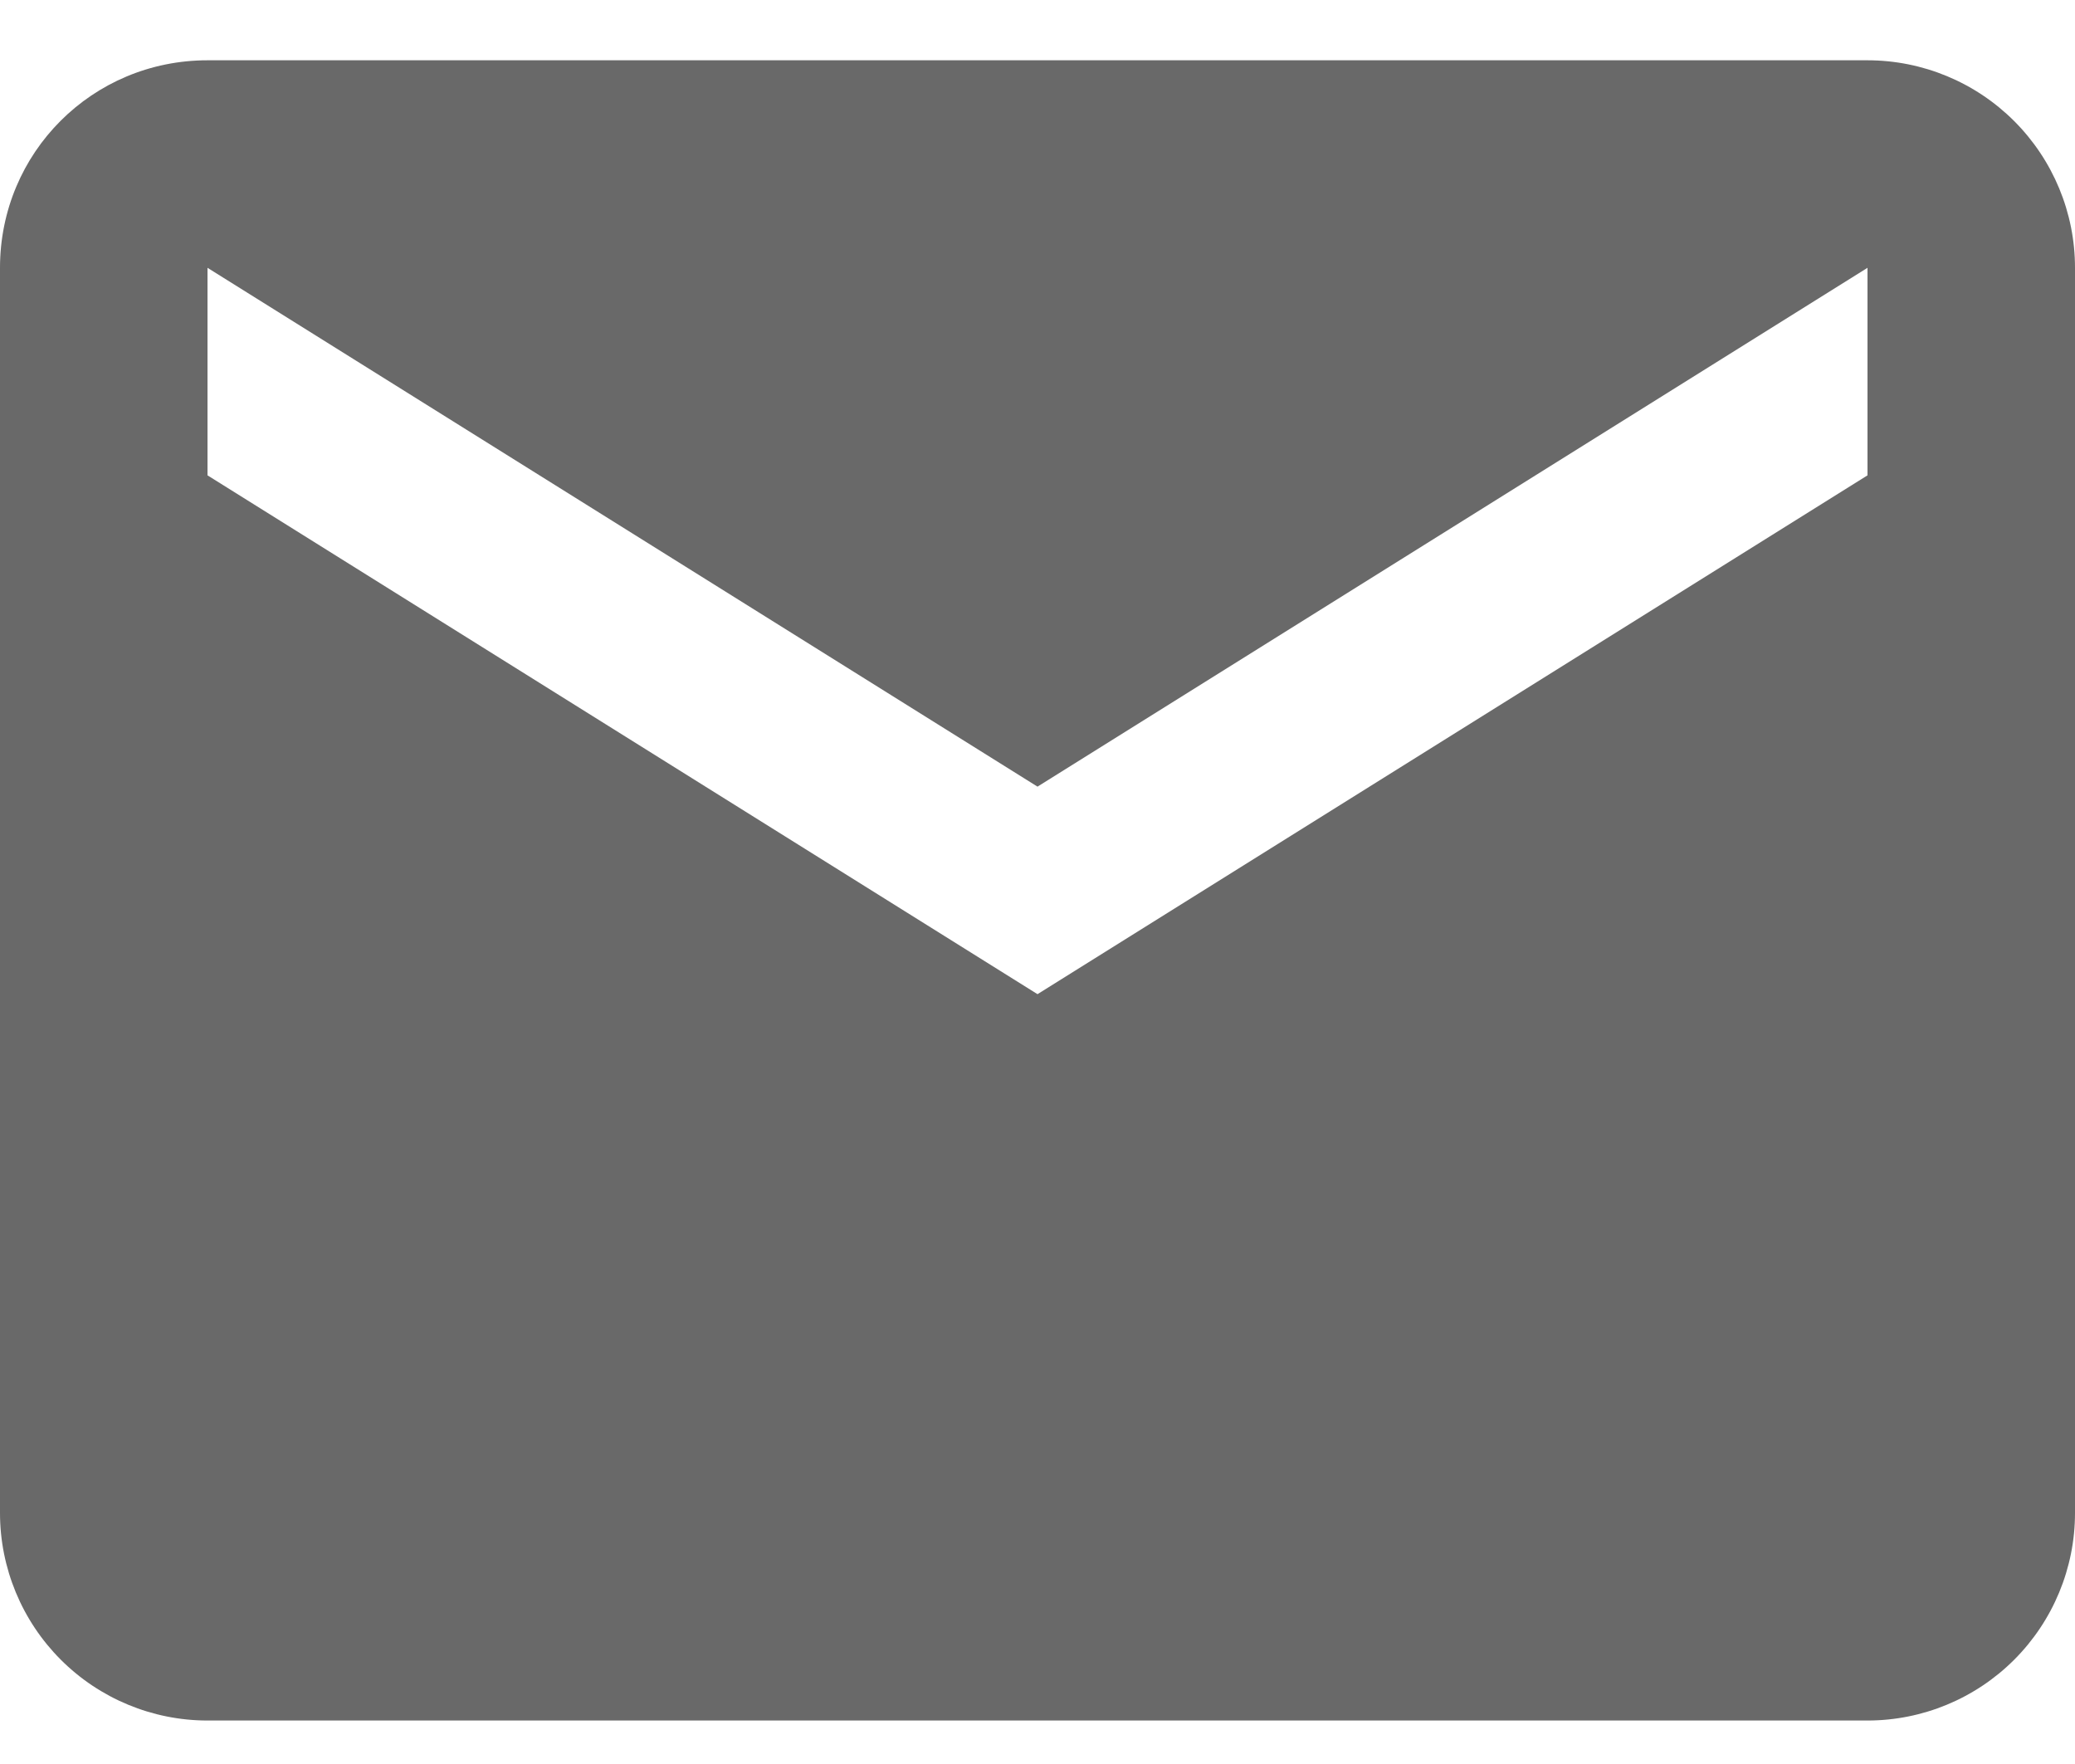 <svg width="20" height="17" viewBox="0 0 20 17" fill="none" xmlns="http://www.w3.org/2000/svg">
<path d="M18 4.581L10 9.581L2 4.581V2.581L10 7.581L18 2.581M18 0.581H2C0.89 0.581 0 1.471 0 2.581V14.581C0 15.111 0.211 15.62 0.586 15.995C0.961 16.37 1.47 16.581 2 16.581H18C18.53 16.581 19.039 16.37 19.414 15.995C19.789 15.62 20 15.111 20 14.581V2.581C20 2.05 19.789 1.542 19.414 1.167C19.039 0.792 18.53 0.581 18 0.581Z" fill="#696969"/>
</svg>

